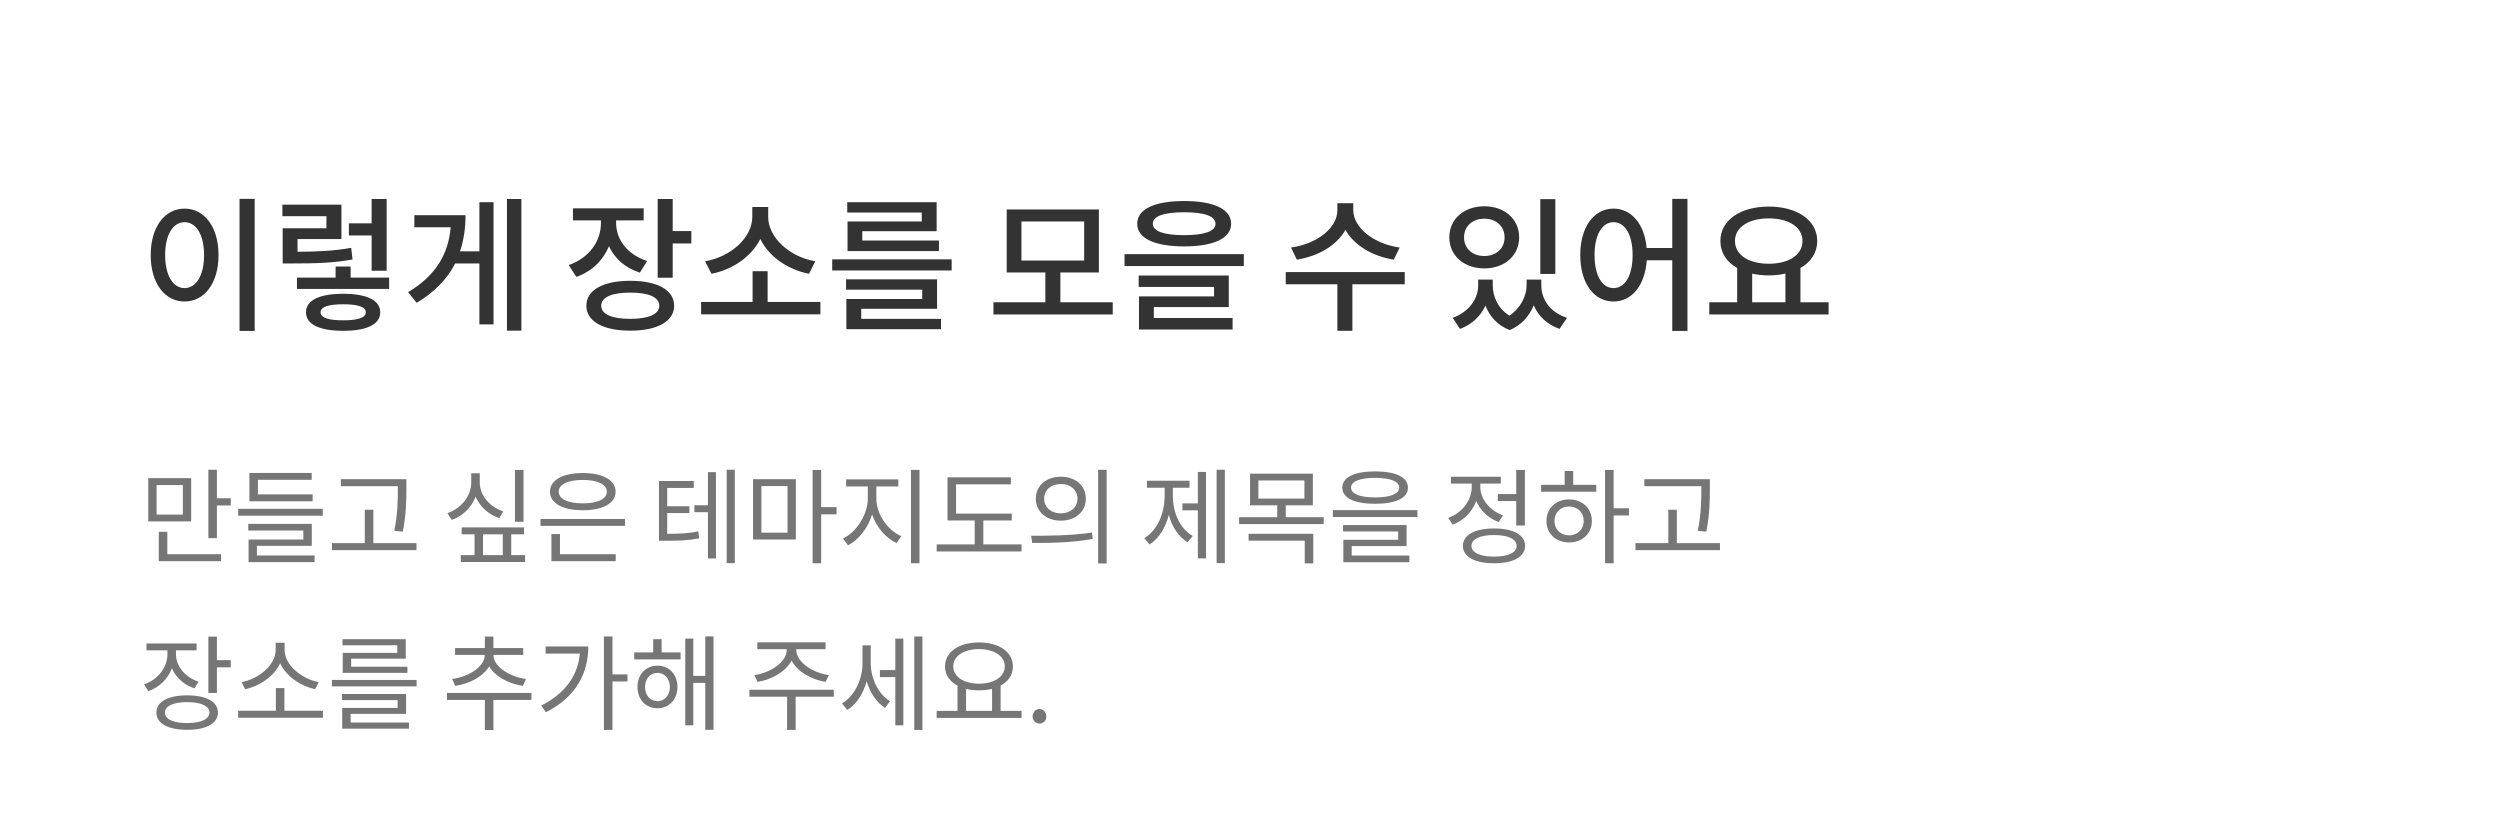 <svg width="360" height="120" viewBox="0 0 360 120" fill="none" xmlns="http://www.w3.org/2000/svg">
<path d="M34.49 28.633V47.659H36.674V28.633H34.49ZM26.573 30.04C23.759 30.04 21.701 32.644 21.701 36.718C21.701 40.834 23.759 43.417 26.573 43.417C29.408 43.417 31.466 40.834 31.466 36.718C31.466 32.644 29.408 30.04 26.573 30.04ZM26.573 31.993C28.232 31.993 29.387 33.778 29.387 36.718C29.387 39.7 28.232 41.485 26.573 41.485C24.935 41.485 23.78 39.7 23.78 36.718C23.78 33.778 24.935 31.993 26.573 31.993ZM53.514 38.986H55.677V28.654H53.514V32.161H50.238V33.904H53.514V38.986ZM50.574 35.689C48.075 36.13 45.912 36.235 42.846 36.256V34.429H49.167V29.473H40.662V31.132H47.004V32.875H40.704V37.936H42.195C45.702 37.936 48.033 37.852 50.763 37.369L50.574 35.689ZM49.419 46.126C47.256 46.126 46.164 45.748 46.164 44.971C46.164 44.194 47.256 43.816 49.419 43.816C51.561 43.816 52.674 44.194 52.674 44.971C52.674 45.748 51.561 46.126 49.419 46.126ZM49.419 42.304C46.017 42.304 44.064 43.228 44.064 44.971C44.064 46.714 46.017 47.638 49.419 47.638C52.8 47.638 54.753 46.714 54.753 44.971C54.753 43.228 52.8 42.304 49.419 42.304ZM50.49 39.973V38.377H48.327V39.973H42.762V41.611H56.034V39.973H50.49ZM69.032 36.193H66.239C66.785 34.576 67.037 32.833 67.037 30.985H59.666V32.728H64.895C64.58 36.613 62.711 39.721 58.763 42.073L60.002 43.606C62.627 42.031 64.433 40.12 65.546 37.936H69.032V46.714H71.069V29.116H69.032V36.193ZM73.001 28.654V47.617H75.08V28.654H73.001ZM93.193 37.579C90.295 36.655 88.72 34.45 88.72 32.098V31.741H92.689V29.998H82.504V31.741H86.536V32.119C86.536 34.702 84.877 37.138 81.895 38.167L82.987 39.868C85.255 39.091 86.851 37.474 87.691 35.458C88.51 37.222 90.022 38.587 92.143 39.259L93.193 37.579ZM90.757 45.916C88.111 45.916 86.578 45.244 86.578 44.026C86.578 42.787 88.111 42.136 90.757 42.136C93.403 42.136 94.936 42.787 94.936 44.026C94.936 45.244 93.403 45.916 90.757 45.916ZM90.757 40.435C86.851 40.435 84.436 41.758 84.436 44.026C84.436 46.273 86.851 47.617 90.757 47.617C94.663 47.617 97.078 46.273 97.078 44.026C97.078 41.758 94.663 40.435 90.757 40.435ZM96.868 33.274V28.654H94.705V39.994H96.868V35.059H99.556V33.274H96.868ZM117.404 37.621C113.666 36.991 110.621 34.177 110.621 31.237V29.809H108.332V31.237C108.332 34.156 105.287 36.991 101.528 37.621L102.452 39.427C105.539 38.818 108.227 36.928 109.487 34.408C110.705 36.928 113.393 38.818 116.501 39.427L117.404 37.621ZM110.537 43.48V39.049H108.374V43.48H100.961V45.265H118.139V43.48H110.537ZM132.733 31.888H122.044V36.151H135.211V34.639H124.165V33.295H134.875V29.116H122.002V30.607H132.733V31.888ZM124.018 44.467H134.938V40.225H121.834V41.716H132.796V43.06H121.876V47.407H135.505V45.916H124.018V44.467ZM119.839 37.348V38.944H137.038V37.348H119.839ZM147.087 31.888H156.117V37.516H147.087V31.888ZM152.694 43.522V39.238H158.238V30.166H144.966V39.238H150.531V43.522H143.055V45.286H160.233V43.522H152.694ZM170.521 30.565C173.461 30.565 175.036 31.132 175.036 32.224C175.036 33.295 173.461 33.862 170.521 33.862C167.581 33.862 166.006 33.295 166.006 32.224C166.006 31.132 167.581 30.565 170.521 30.565ZM170.521 35.479C174.763 35.479 177.283 34.324 177.283 32.224C177.283 30.103 174.763 28.948 170.521 28.948C166.258 28.948 163.759 30.103 163.759 32.224C163.759 34.324 166.258 35.479 170.521 35.479ZM166.153 44.215H176.947V39.679H163.969V41.317H174.826V42.682H164.011V47.449H177.493V45.79H166.153V44.215ZM161.932 36.592V38.314H179.11V36.592H161.932ZM201.549 35.647C197.727 35.101 194.871 32.728 194.871 30.271V29.263H192.582V30.271C192.582 32.77 189.768 35.101 185.904 35.647L186.744 37.39C189.894 36.886 192.519 35.311 193.737 33.106C194.976 35.29 197.559 36.886 200.709 37.39L201.549 35.647ZM202.284 39.175H185.148V40.939H192.582V47.638H194.745V40.939H202.284V39.175ZM223.967 28.675H221.804V39.448H223.967V28.675ZM213.74 31.489C215.42 31.489 216.659 32.56 216.659 34.177C216.659 35.815 215.42 36.865 213.74 36.865C212.06 36.865 210.821 35.815 210.821 34.177C210.821 32.56 212.06 31.489 213.74 31.489ZM213.74 38.65C216.638 38.65 218.759 36.823 218.759 34.177C218.759 31.531 216.638 29.704 213.74 29.704C210.842 29.704 208.7 31.531 208.7 34.177C208.7 36.823 210.842 38.65 213.74 38.65ZM221.951 40.267H219.83V41.107C219.83 42.535 219.032 44.32 217.352 45.454C215.693 44.404 214.958 42.703 214.958 41.107V40.267H212.858V41.107C212.858 42.955 211.598 44.908 209.183 45.769L210.233 47.365C211.997 46.714 213.215 45.496 213.908 44.005C214.496 45.538 215.609 46.84 217.394 47.533C219.116 46.819 220.25 45.454 220.859 43.963C221.51 45.496 222.749 46.714 224.576 47.365L225.647 45.769C223.169 44.971 221.951 43.06 221.951 41.107V40.267ZM232.345 41.485C230.728 41.485 229.615 39.721 229.615 36.718C229.615 33.778 230.728 31.993 232.345 31.993C233.983 31.993 235.096 33.778 235.096 36.718C235.096 39.721 233.983 41.485 232.345 41.485ZM240.808 28.633V35.71H237.112C236.818 32.224 234.886 30.04 232.345 30.04C229.552 30.04 227.557 32.644 227.557 36.718C227.557 40.834 229.552 43.417 232.345 43.417C234.949 43.417 236.881 41.149 237.133 37.474H240.808V47.659H242.992V28.633H240.808ZM252.314 39.406C253.049 39.574 253.868 39.658 254.708 39.658C255.548 39.658 256.367 39.574 257.102 39.385V43.522H252.314V39.406ZM254.708 31.447C257.564 31.447 259.559 32.707 259.559 34.702C259.559 36.718 257.564 37.978 254.708 37.978C251.831 37.978 249.836 36.718 249.836 34.702C249.836 32.707 251.831 31.447 254.708 31.447ZM259.265 43.522V38.587C260.777 37.726 261.68 36.382 261.68 34.702C261.68 31.678 258.74 29.746 254.708 29.746C250.655 29.746 247.736 31.678 247.736 34.702C247.736 36.382 248.639 37.747 250.151 38.587V43.522H246.14V45.286H263.318V43.522H259.265Z" fill="#333333"/>
<path d="M26.33 74.105H22.55V69.845H26.33V74.105ZM27.53 68.855H21.35V75.08H27.53V68.855ZM24.095 76.58H22.865V80.81H31.835V79.805H24.095V76.58ZM31.235 71.75V67.64H30.005V77.495H31.235V72.785H33.23V71.75H31.235ZM45.019 71.195H37.144V69.095H44.884V68.105H35.914V72.185H45.019V71.195ZM36.994 78.605H44.899V75.44H35.749V76.4H43.684V77.69H35.794V80.945H45.304V79.985H36.994V78.605ZM34.294 73.265V74.27H46.474V73.265H34.294ZM57.288 70.34C57.288 71.96 57.288 73.85 56.778 76.43L58.008 76.565C58.518 73.85 58.518 72.005 58.518 70.34V69.005H49.083V70.01H57.288V70.34ZM53.763 78.215V73.4H52.533V78.215H47.808V79.22H59.973V78.215H53.763ZM75.386 67.67H74.156V75.14H75.386V67.67ZM72.476 73.64C70.496 72.995 69.086 71.33 69.086 69.47V68.15H67.856V69.47C67.856 71.405 66.461 73.19 64.421 73.895L65.051 74.87C66.656 74.3 67.901 73.07 68.486 71.525C69.101 72.965 70.331 74.075 71.891 74.615L72.476 73.64ZM69.551 76.94H72.401V79.94H69.551V76.94ZM73.616 79.94V76.94H75.461V75.95H66.476V76.94H68.336V79.94H66.356V80.93H75.611V79.94H73.616ZM83.92 69.11C86.035 69.11 87.385 69.74 87.385 70.805C87.385 71.87 86.035 72.485 83.92 72.485C81.805 72.485 80.455 71.87 80.455 70.805C80.455 69.74 81.805 69.11 83.92 69.11ZM83.92 73.475C86.8 73.475 88.645 72.485 88.645 70.805C88.645 69.125 86.8 68.12 83.92 68.12C81.04 68.12 79.195 69.125 79.195 70.805C79.195 72.485 81.04 73.475 83.92 73.475ZM80.635 76.91H79.405V80.81H88.66V79.805H80.635V76.91ZM77.83 74.735V75.725H89.995V74.735H77.83ZM96.078 73.88H99.273V72.905H96.078V70.265H99.903V69.26H94.893V77.87H95.763C97.878 77.87 99.138 77.825 100.668 77.525L100.563 76.52C99.153 76.805 97.968 76.865 96.078 76.865V73.88ZM101.943 72.755H99.993V73.76H101.943V80.42H103.098V67.985H101.943V72.755ZM104.643 67.64V81.095H105.813V67.64H104.643ZM109.637 69.995H113.402V76.7H109.637V69.995ZM108.437 77.69H114.602V69.005H108.437V77.69ZM120.467 73.025H118.247V67.67H117.017V81.11H118.247V74.06H120.467V73.025ZM126.196 70.055H129.361V69.035H121.846V70.055H124.966V71.765C124.966 74.09 123.331 76.625 121.396 77.54L122.116 78.53C123.646 77.75 124.966 76.055 125.581 74.09C126.226 75.935 127.546 77.48 129.106 78.2L129.796 77.21C127.816 76.37 126.196 74.045 126.196 71.765V70.055ZM131.176 67.67V81.11H132.406V67.67H131.176ZM141.6 78.395V74.945H145.695V73.955H137.67V69.74H145.56V68.735H136.44V74.945H140.355V78.395H134.88V79.415H147.105V78.395H141.6ZM152.758 68.645C150.673 68.645 149.158 69.92 149.158 71.81C149.158 73.685 150.673 74.975 152.758 74.975C154.858 74.975 156.358 73.685 156.358 71.81C156.358 69.92 154.858 68.645 152.758 68.645ZM152.758 69.695C154.153 69.695 155.158 70.55 155.158 71.81C155.158 73.055 154.153 73.925 152.758 73.925C151.363 73.925 150.358 73.055 150.358 71.81C150.358 70.55 151.363 69.695 152.758 69.695ZM158.128 67.655V81.14H159.358V67.655H158.128ZM148.633 78.185C151.063 78.185 154.318 78.17 157.348 77.6L157.243 76.685C154.303 77.135 150.928 77.15 148.483 77.15L148.633 78.185ZM168.892 70.235H171.292V69.23H165.157V70.235H167.707V71.45C167.707 73.925 166.657 76.37 164.782 77.495L165.532 78.41C166.867 77.57 167.842 75.995 168.307 74.15C168.772 75.86 169.702 77.3 171.007 78.08L171.757 77.18C169.897 76.13 168.892 73.79 168.892 71.45V70.235ZM172.492 72.485H170.272V73.49H172.492V80.405H173.662V67.955H172.492V72.485ZM175.192 67.64V81.095H176.377V67.64H175.192ZM179.796 77.855H187.881V81.125H189.111V76.865H179.796V77.855ZM181.206 69.185H187.836V71.795H181.206V69.185ZM185.151 74.48V72.77H189.051V68.21H180.006V72.77H183.921V74.48H178.431V75.47H190.611V74.48H185.151ZM198.019 68.81C200.224 68.81 201.484 69.32 201.484 70.22C201.484 71.12 200.224 71.63 198.019 71.63C195.814 71.63 194.554 71.12 194.554 70.22C194.554 69.32 195.814 68.81 198.019 68.81ZM198.019 72.545C200.974 72.545 202.744 71.735 202.744 70.22C202.744 68.705 200.974 67.88 198.019 67.88C195.064 67.88 193.294 68.705 193.294 70.22C193.294 71.735 195.064 72.545 198.019 72.545ZM194.644 78.635H202.549V75.605H193.399V76.535H201.334V77.735H193.444V80.96H202.954V80H194.644V78.635ZM191.929 73.46V74.45H204.109V73.46H191.929ZM215.683 71.15V72.155H218.338V75.68H219.583V67.67H218.338V71.15H215.683ZM216.433 74.21C214.483 73.52 213.163 71.825 213.163 70.1V69.635H216.118V68.645H208.933V69.635H211.933V70.1C211.933 72.035 210.553 73.85 208.543 74.585L209.188 75.56C210.763 74.96 212.008 73.7 212.578 72.14C213.163 73.52 214.318 74.63 215.818 75.17L216.433 74.21ZM215.143 80.15C213.118 80.15 211.888 79.58 211.888 78.605C211.888 77.63 213.118 77.045 215.143 77.045C217.168 77.045 218.398 77.63 218.398 78.605C218.398 79.58 217.168 80.15 215.143 80.15ZM215.143 76.1C212.383 76.1 210.658 77.015 210.658 78.605C210.658 80.195 212.383 81.11 215.143 81.11C217.903 81.11 219.613 80.195 219.613 78.605C219.613 77.015 217.903 76.1 215.143 76.1ZM225.942 77.09C224.727 77.09 223.842 76.22 223.842 75.02C223.842 73.805 224.727 72.935 225.942 72.935C227.172 72.935 228.057 73.805 228.057 75.02C228.057 76.22 227.172 77.09 225.942 77.09ZM225.942 71.915C224.052 71.915 222.687 73.205 222.687 75.02C222.687 76.85 224.052 78.11 225.942 78.11C227.862 78.11 229.227 76.85 229.227 75.02C229.227 73.205 227.862 71.915 225.942 71.915ZM226.542 67.82H225.312V69.815H221.922V70.805H229.857V69.815H226.542V67.82ZM234.567 73.19H232.362V67.67H231.132V81.11H232.362V74.225H234.567V73.19ZM244.99 70.34C244.99 71.96 244.99 73.85 244.48 76.43L245.71 76.565C246.22 73.85 246.22 72.005 246.22 70.34V69.005H236.785V70.01H244.99V70.34ZM241.465 78.215V73.4H240.235V78.215H235.51V79.22H247.675V78.215H241.465ZM28.595 98.165C26.615 97.505 25.34 95.93 25.34 94.175V93.65H28.31V92.66H21.095V93.65H24.11V94.175C24.11 96.11 22.76 97.85 20.735 98.555L21.365 99.53C22.97 98.96 24.185 97.76 24.755 96.23C25.325 97.565 26.48 98.63 28.01 99.125L28.595 98.165ZM26.96 104.12C24.95 104.12 23.75 103.565 23.75 102.605C23.75 101.66 24.95 101.105 26.96 101.105C28.94 101.105 30.155 101.66 30.155 102.605C30.155 103.565 28.94 104.12 26.96 104.12ZM26.96 100.13C24.2 100.13 22.52 101.045 22.52 102.605C22.52 104.18 24.2 105.095 26.96 105.095C29.69 105.095 31.385 104.18 31.385 102.605C31.385 101.045 29.69 100.13 26.96 100.13ZM31.235 95.06V91.67H30.005V99.785H31.235V96.095H33.23V95.06H31.235ZM45.904 98.225C43.549 97.805 40.984 95.825 40.984 93.59V92.555H39.694V93.59C39.694 95.825 37.144 97.805 34.789 98.225L35.299 99.245C37.369 98.81 39.469 97.415 40.339 95.495C41.209 97.415 43.324 98.81 45.379 99.245L45.904 98.225ZM40.954 102.35V99.08H39.724V102.35H34.294V103.355H46.504V102.35H40.954ZM57.213 94.01H49.353V96.89H58.668V96.005H50.568V94.85H58.428V92.045H49.323V92.915H57.213V94.01ZM50.493 102.8H58.473V99.935H49.248V100.82H57.258V101.945H49.278V104.93H58.893V104.045H50.493V102.8ZM47.793 97.91V98.84H59.988V97.91H47.793ZM65.561 98.765C67.646 98.45 69.581 97.415 70.436 95.96C71.291 97.415 73.211 98.45 75.296 98.765L75.731 97.775C73.331 97.445 71.051 95.96 71.051 94.31H75.341V93.32H71.051V91.67H69.821V93.32H65.531V94.31H69.806C69.806 95.975 67.541 97.445 65.111 97.775L65.561 98.765ZM76.526 99.785H64.361V100.79H69.821V105.125H71.051V100.79H76.526V99.785ZM78.565 93.095V94.115H83.5C83.215 97.295 81.37 99.875 77.935 101.6L78.61 102.56C82.96 100.385 84.715 96.92 84.715 93.095H78.565ZM90.355 97.115H88.195V91.655H86.965V105.11H88.195V98.135H90.355V97.115ZM94.674 100.97C93.624 100.97 92.889 100.115 92.889 98.915C92.889 97.745 93.624 96.89 94.674 96.89C95.709 96.89 96.459 97.745 96.459 98.915C96.459 100.115 95.709 100.97 94.674 100.97ZM94.674 95.855C93.009 95.855 91.794 97.115 91.794 98.915C91.794 100.745 93.009 101.99 94.674 101.99C96.339 101.99 97.554 100.745 97.554 98.915C97.554 97.115 96.339 95.855 94.674 95.855ZM95.274 92.045H94.059V93.95H91.329V94.955H98.004V93.95H95.274V92.045ZM101.559 91.64V97.325H99.834V91.955H98.679V104.45H99.834V98.33H101.559V105.095H102.744V91.64H101.559ZM109.097 98.195C111.182 97.835 113.162 96.71 113.987 95.12C114.797 96.71 116.792 97.835 118.877 98.195L119.357 97.22C116.987 96.875 114.662 95.33 114.662 93.56V93.485H118.877V92.495H109.052V93.485H113.297V93.56C113.297 95.33 110.972 96.875 108.632 97.22L109.097 98.195ZM120.062 99.32H107.912V100.325H113.342V105.11H114.572V100.325H120.077L120.062 99.32ZM125.386 92.93H124.201V95.495C124.201 97.805 123.091 100.22 121.246 101.3L122.011 102.23C123.346 101.405 124.321 99.875 124.801 98.09C125.281 99.725 126.181 101.15 127.456 101.93L128.161 100.97C126.391 99.89 125.386 97.61 125.386 95.45V92.93ZM128.926 96.485H126.706V97.505H128.926V104.45H130.081V91.955H128.926V96.485ZM131.656 91.655V105.11H132.826V91.655H131.656ZM139.11 99.2C139.665 99.335 140.31 99.41 140.97 99.41C141.645 99.41 142.29 99.335 142.86 99.2V102.365H139.11V99.2ZM140.97 93.47C143.13 93.47 144.69 94.46 144.69 95.96C144.69 97.46 143.13 98.45 140.97 98.45C138.81 98.45 137.265 97.46 137.265 95.96C137.265 94.46 138.81 93.47 140.97 93.47ZM144.09 102.365V98.72C145.2 98.135 145.86 97.175 145.86 95.96C145.86 93.86 143.835 92.51 140.97 92.51C138.12 92.51 136.08 93.86 136.08 95.96C136.08 97.175 136.755 98.15 137.88 98.735V102.365H134.88V103.385H147.105V102.365H144.09ZM149.683 104.195C150.223 104.195 150.673 103.775 150.673 103.16C150.673 102.545 150.223 102.095 149.683 102.095C149.143 102.095 148.693 102.545 148.693 103.16C148.693 103.775 149.143 104.195 149.683 104.195Z" fill="#767676"/>
</svg>

